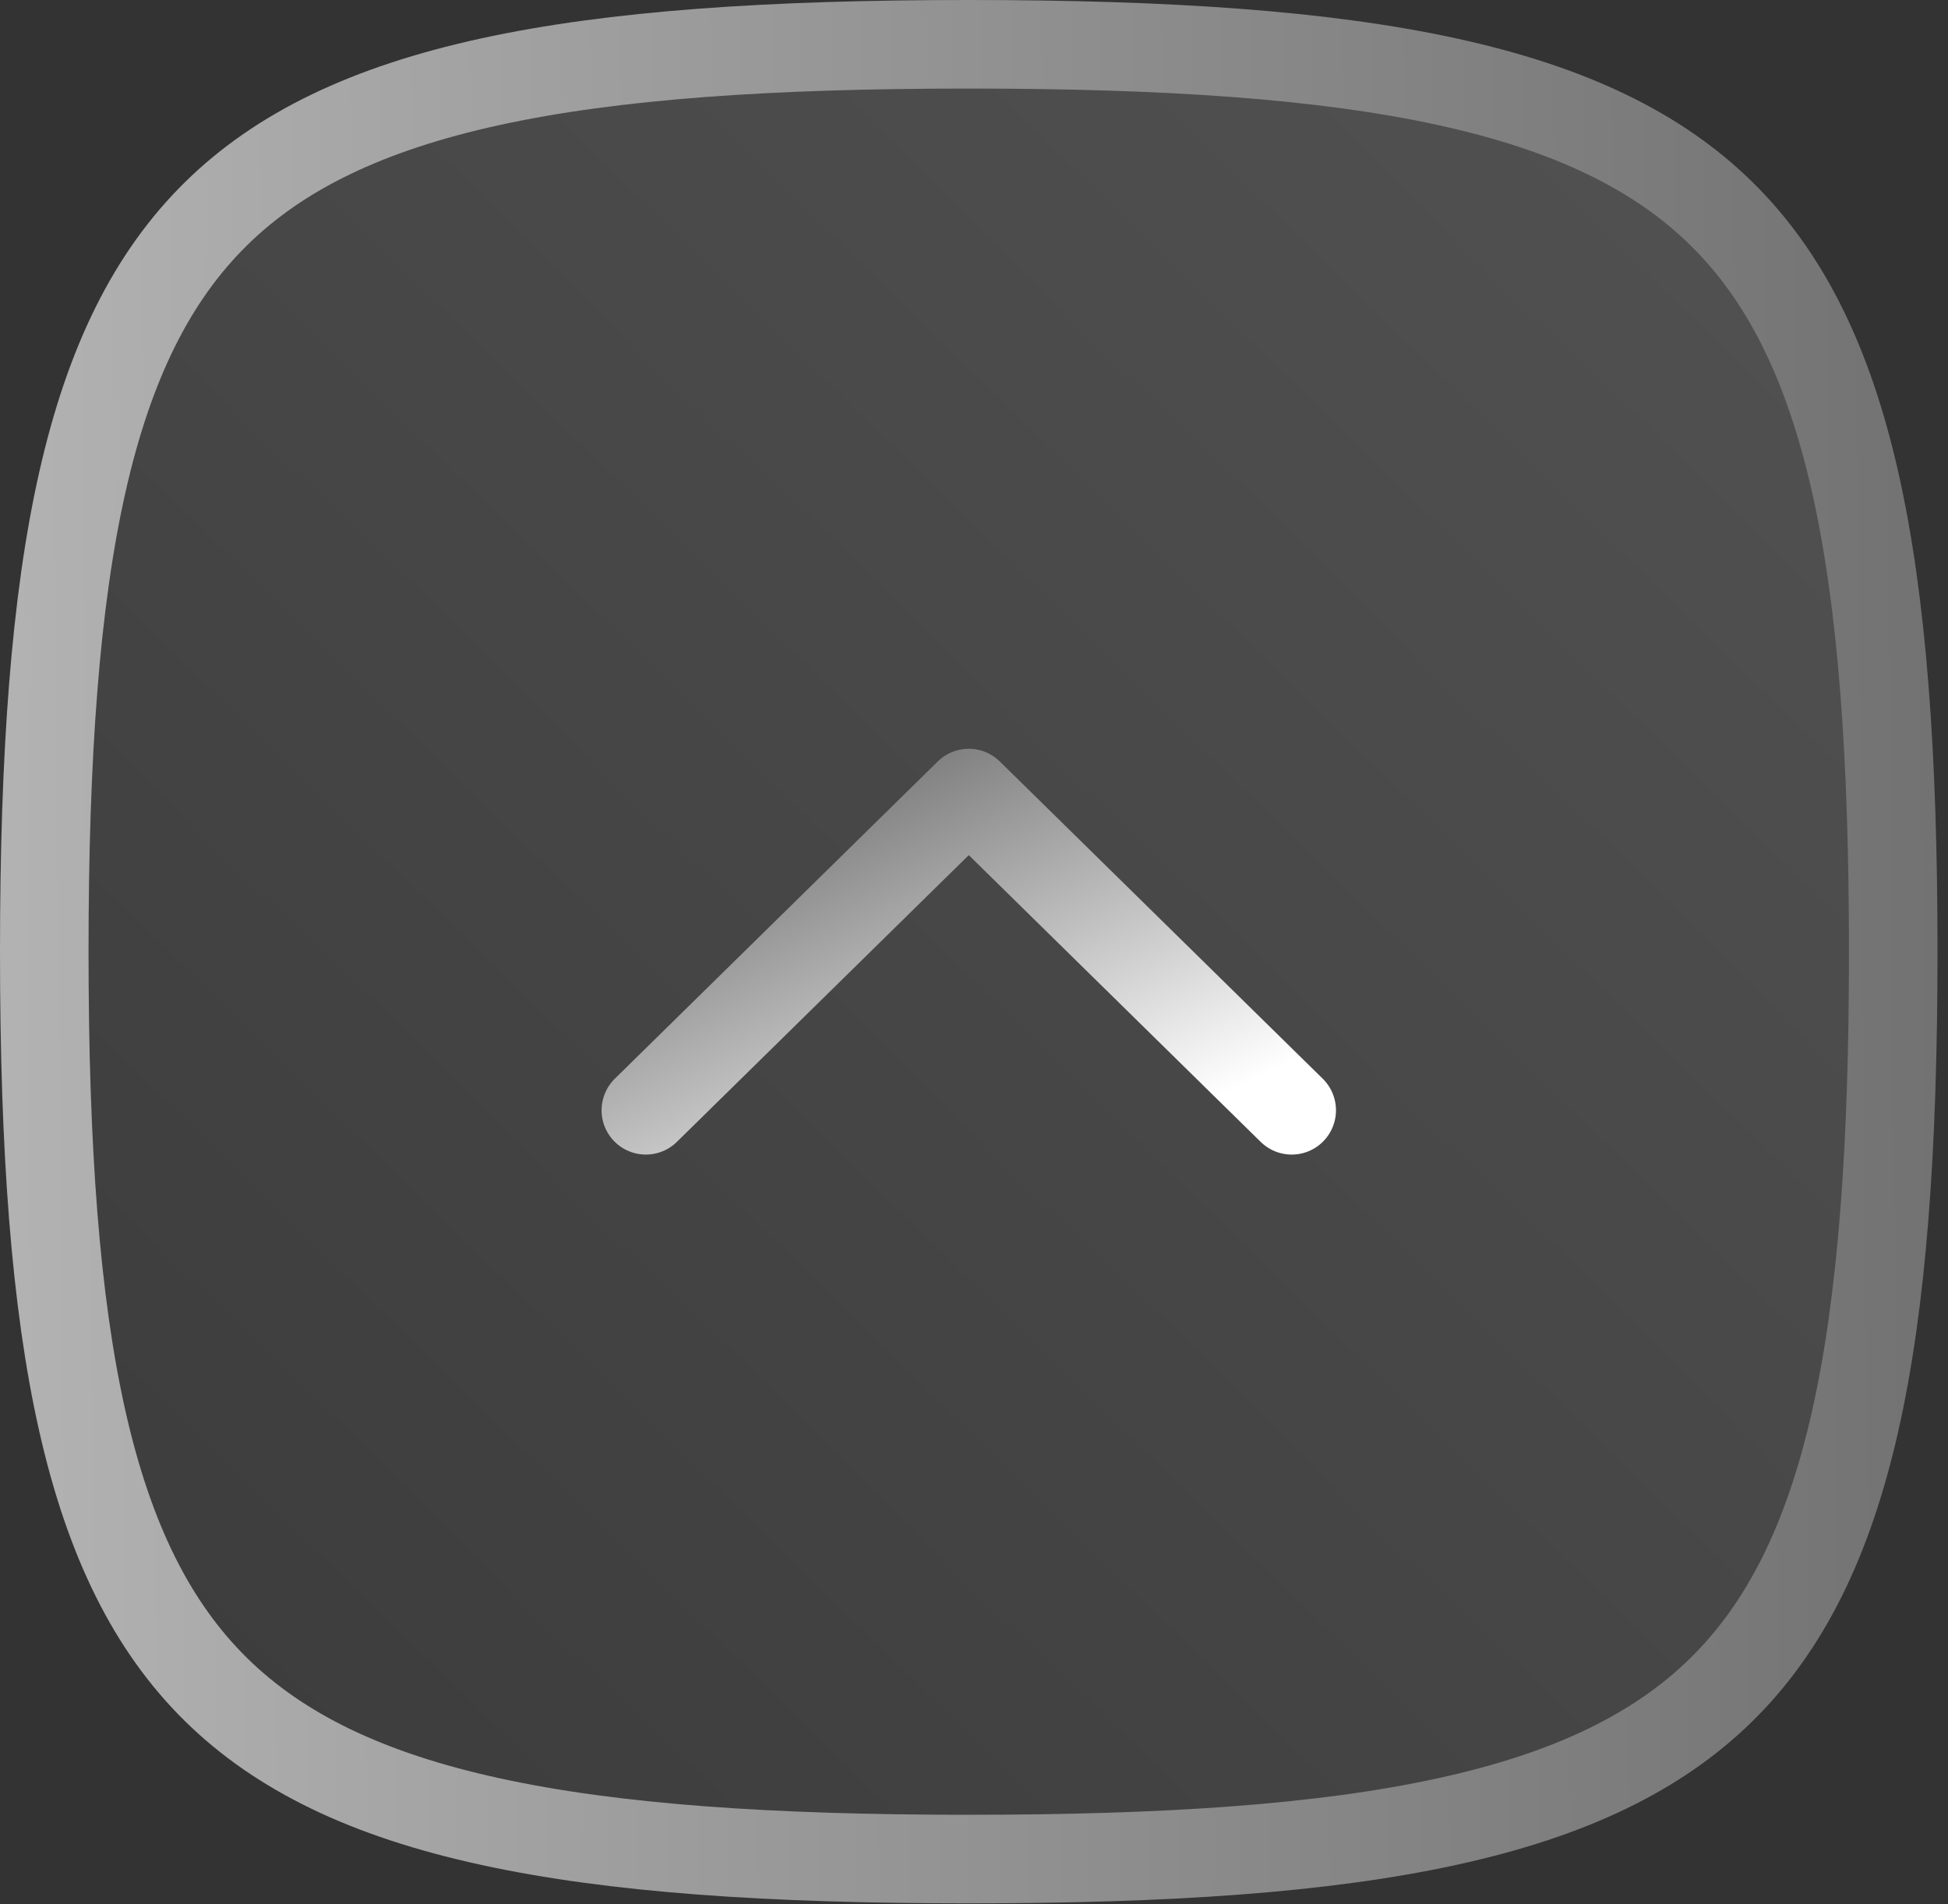 <svg width="44" height="43" viewBox="0 0 44 43" fill="none" xmlns="http://www.w3.org/2000/svg">
<rect x="0" y="0" width="44" height="43" fill="#333333" stroke="none"/>
<path d="M1 21.491C1 30.375 2 35.326 4.884 38.159C6.317 39.566 8.294 40.529 11.074 41.135C13.864 41.745 17.399 41.982 21.882 41.982C26.364 41.982 29.899 41.745 32.689 41.135C35.469 40.529 37.447 39.566 38.879 38.159C41.764 35.326 42.763 30.375 42.763 21.491C42.763 12.607 41.764 7.655 38.879 4.822C37.447 3.415 35.469 2.453 32.689 1.846C29.899 1.237 26.364 1 21.882 1C17.399 1 13.864 1.237 11.074 1.846C8.294 2.453 6.317 3.415 4.884 4.822C2 7.655 1 12.607 1 21.491Z" fill="url(#paint0_linear_635_320)" fill-opacity="0.15" stroke="url(#paint1_linear_635_320)" stroke-width="2" stroke-linecap="round" stroke-linejoin="round"/>
<path d="M14.588 25.073L21.882 17.909L29.176 25.073" stroke="url(#paint2_linear_635_320)" stroke-width="2" stroke-linecap="round" stroke-linejoin="round"/>
<defs>
<linearGradient id="paint0_linear_635_320" x1="4.496" y1="40.627" x2="40.698" y2="3.616" gradientUnits="userSpaceOnUse">
<stop stop-color="#727272"/>
<stop offset="1" stop-color="white"/>
</linearGradient>
<linearGradient id="paint1_linear_635_320" x1="43.763" y1="23.054" x2="-51.952" y2="23.997" gradientUnits="userSpaceOnUse">
<stop stop-color="#727272"/>
<stop offset="1" stop-color="white"/>
</linearGradient>
<linearGradient id="paint2_linear_635_320" x1="16.087" y1="18.302" x2="20.851" y2="28.042" gradientUnits="userSpaceOnUse">
<stop stop-color="#727272"/>
<stop offset="1" stop-color="white"/>
</linearGradient>
</defs>
</svg>
